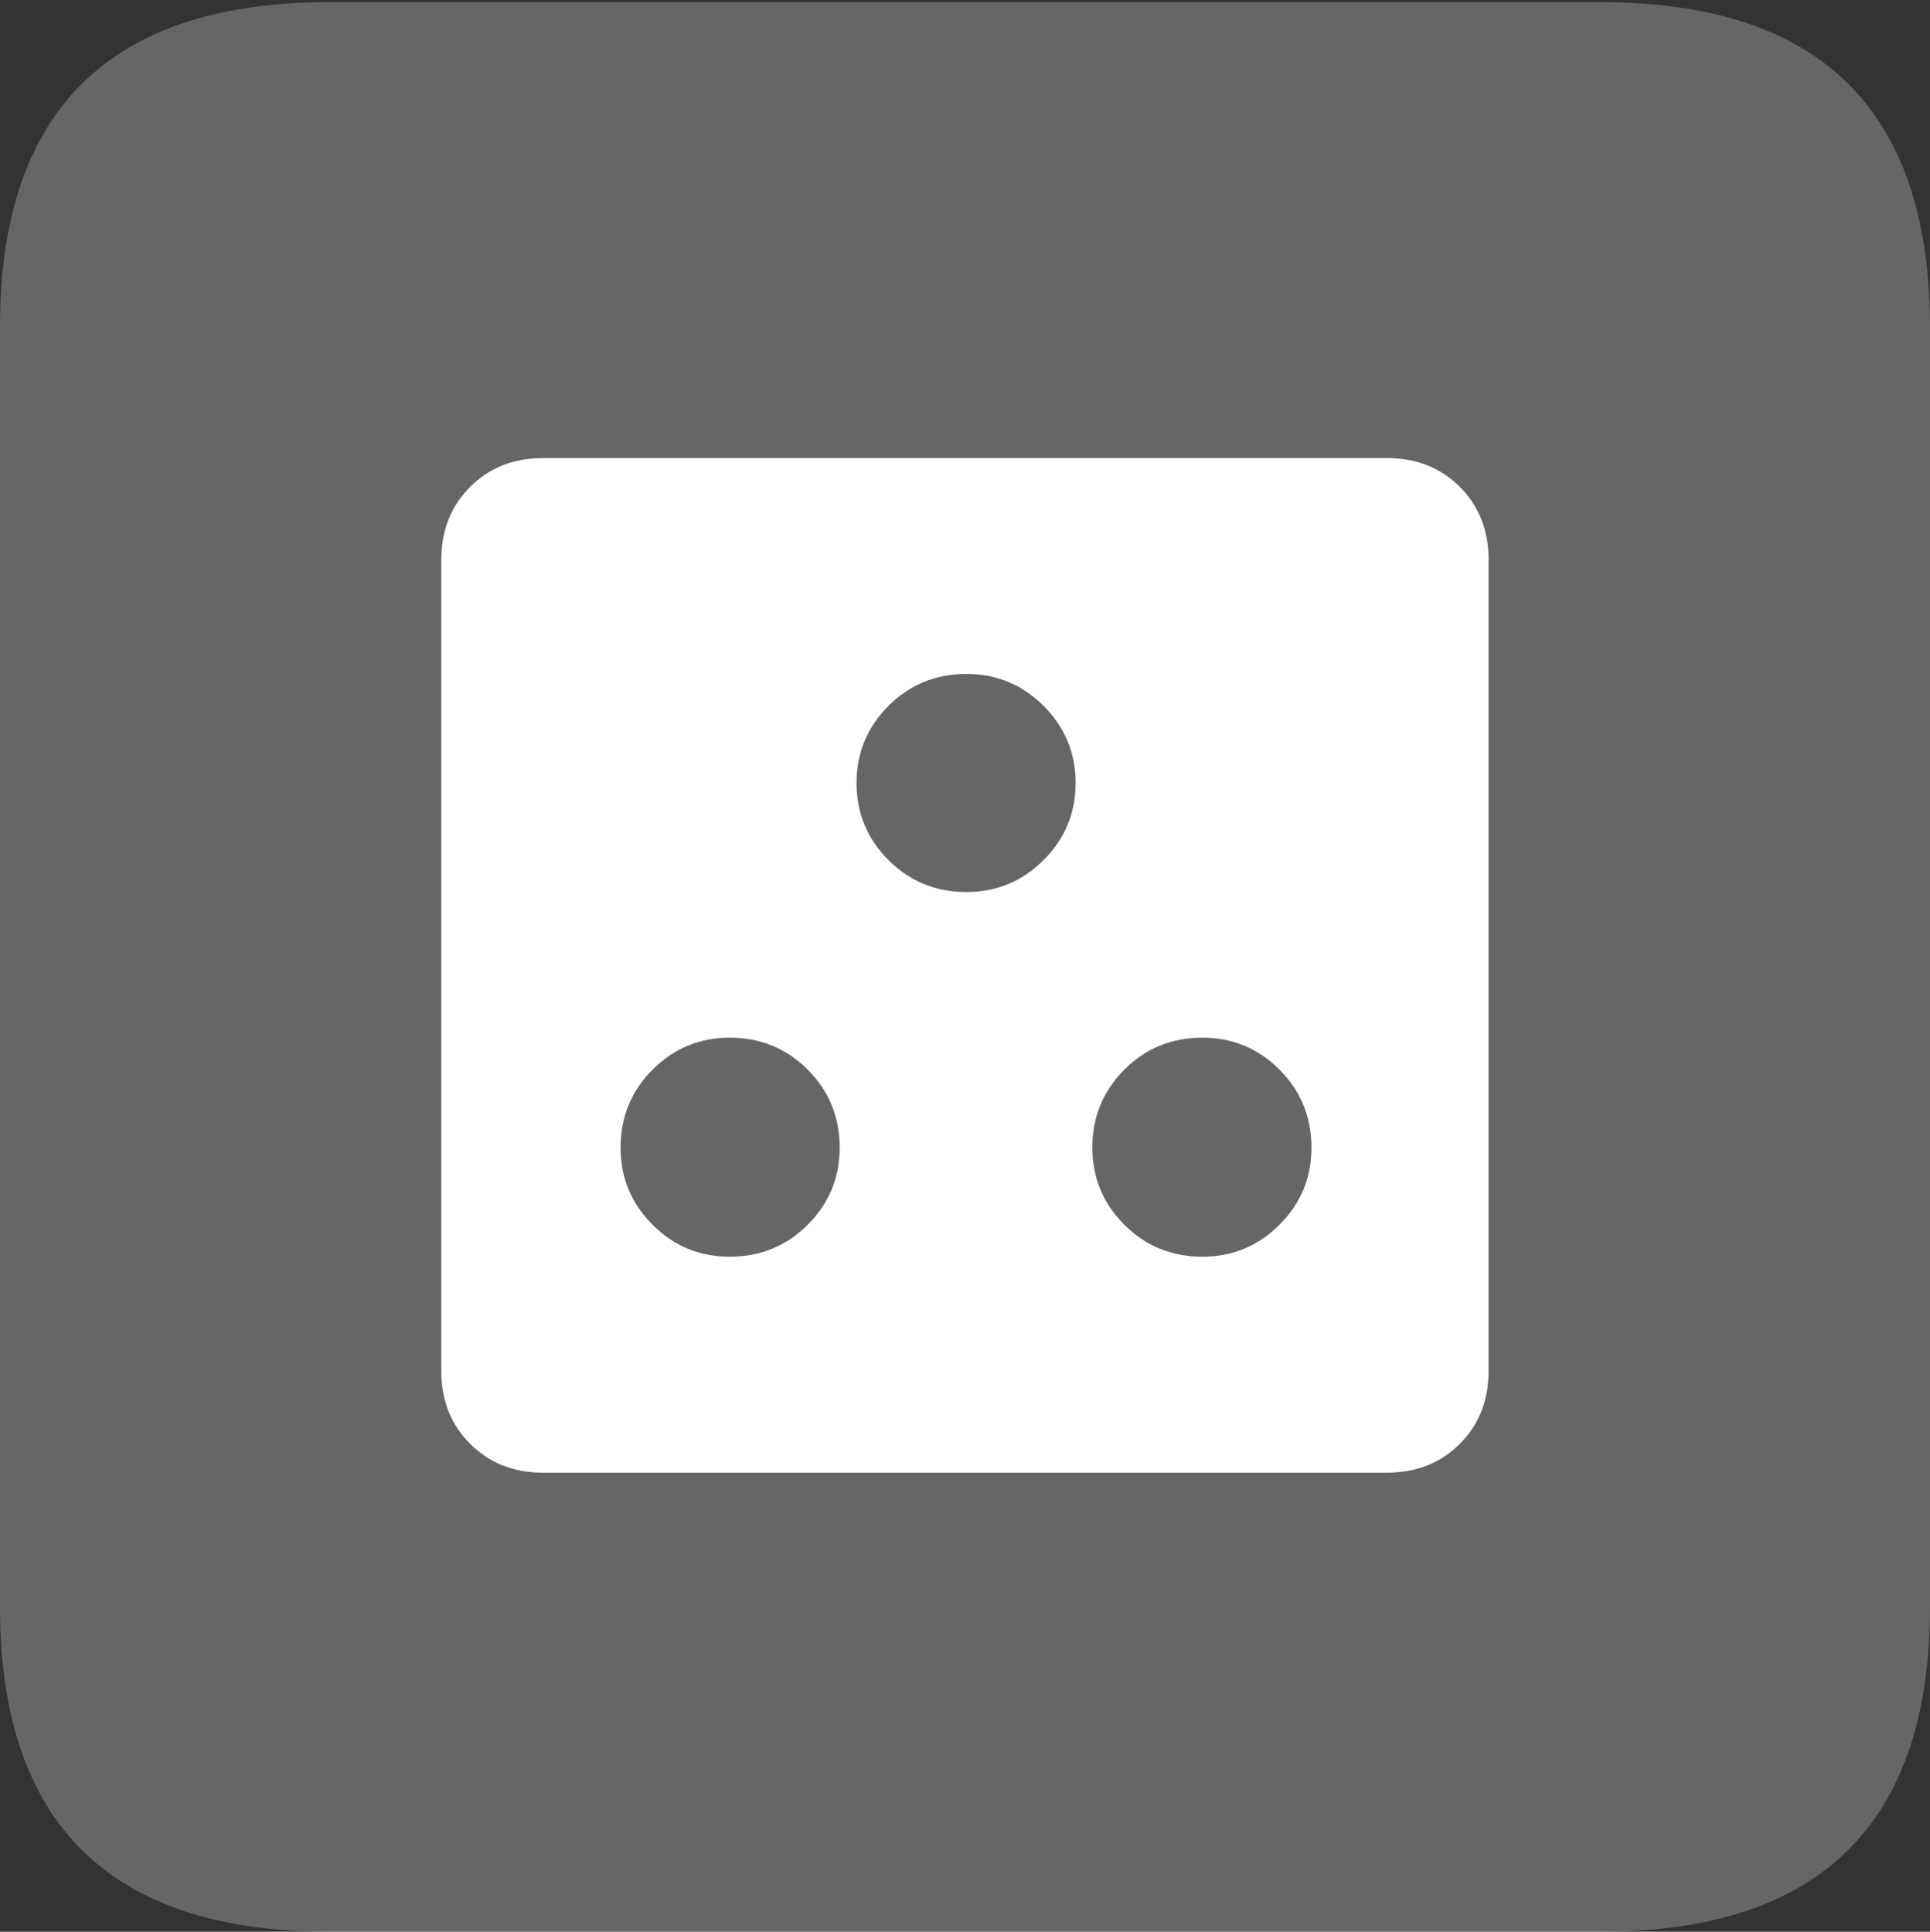 <?xml version="1.0" encoding="UTF-8"?>
<!--Generator: Apple Native CoreSVG 175.5-->
<!DOCTYPE svg
PUBLIC "-//W3C//DTD SVG 1.1//EN"
       "http://www.w3.org/Graphics/SVG/1.1/DTD/svg11.dtd">
<svg version="1.1" xmlns="http://www.w3.org/2000/svg" xmlns:xlink="http://www.w3.org/1999/xlink" width="17.979" height="17.998">
 <rect width="100%" height="100%" fill="#333333" stroke="none"/>
 <g>
  <rect height="17.998" opacity="0" width="17.979" x="0" y="0"/>
  <path d="M3.066 17.998L14.912 17.998Q16.445 17.998 17.212 17.241Q17.979 16.484 17.979 14.971L17.979 3.047Q17.979 1.533 17.212 0.776Q16.445 0.02 14.912 0.02L3.066 0.02Q1.533 0.02 0.767 0.776Q0 1.533 0 3.047L0 14.971Q0 16.484 0.767 17.241Q1.533 17.998 3.066 17.998Z" fill="rgba(255,255,255,0.25)"/>
  <path d="M5.059 13.721Q4.648 13.721 4.38 13.452Q4.111 13.184 4.111 12.773L4.111 5.215Q4.111 4.805 4.38 4.536Q4.648 4.268 5.059 4.268L12.92 4.268Q13.33 4.268 13.599 4.536Q13.867 4.805 13.867 5.215L13.867 12.773Q13.867 13.184 13.599 13.452Q13.33 13.721 12.92 13.721ZM9.004 8.311Q9.424 8.311 9.722 8.013Q10.02 7.715 10.02 7.295Q10.02 6.875 9.722 6.577Q9.424 6.279 9.004 6.279Q8.574 6.279 8.276 6.577Q7.979 6.875 7.979 7.295Q7.979 7.715 8.276 8.013Q8.574 8.311 9.004 8.311ZM6.797 11.709Q7.227 11.709 7.524 11.411Q7.822 11.113 7.822 10.693Q7.822 10.264 7.524 9.966Q7.227 9.668 6.797 9.668Q6.377 9.668 6.079 9.966Q5.781 10.264 5.781 10.693Q5.781 11.113 6.079 11.411Q6.377 11.709 6.797 11.709ZM11.201 11.709Q11.621 11.709 11.919 11.411Q12.217 11.113 12.217 10.693Q12.217 10.264 11.919 9.966Q11.621 9.668 11.201 9.668Q10.771 9.668 10.474 9.966Q10.176 10.264 10.176 10.693Q10.176 11.113 10.474 11.411Q10.771 11.709 11.201 11.709Z" fill="#ffffff"/>
 </g>
</svg>
